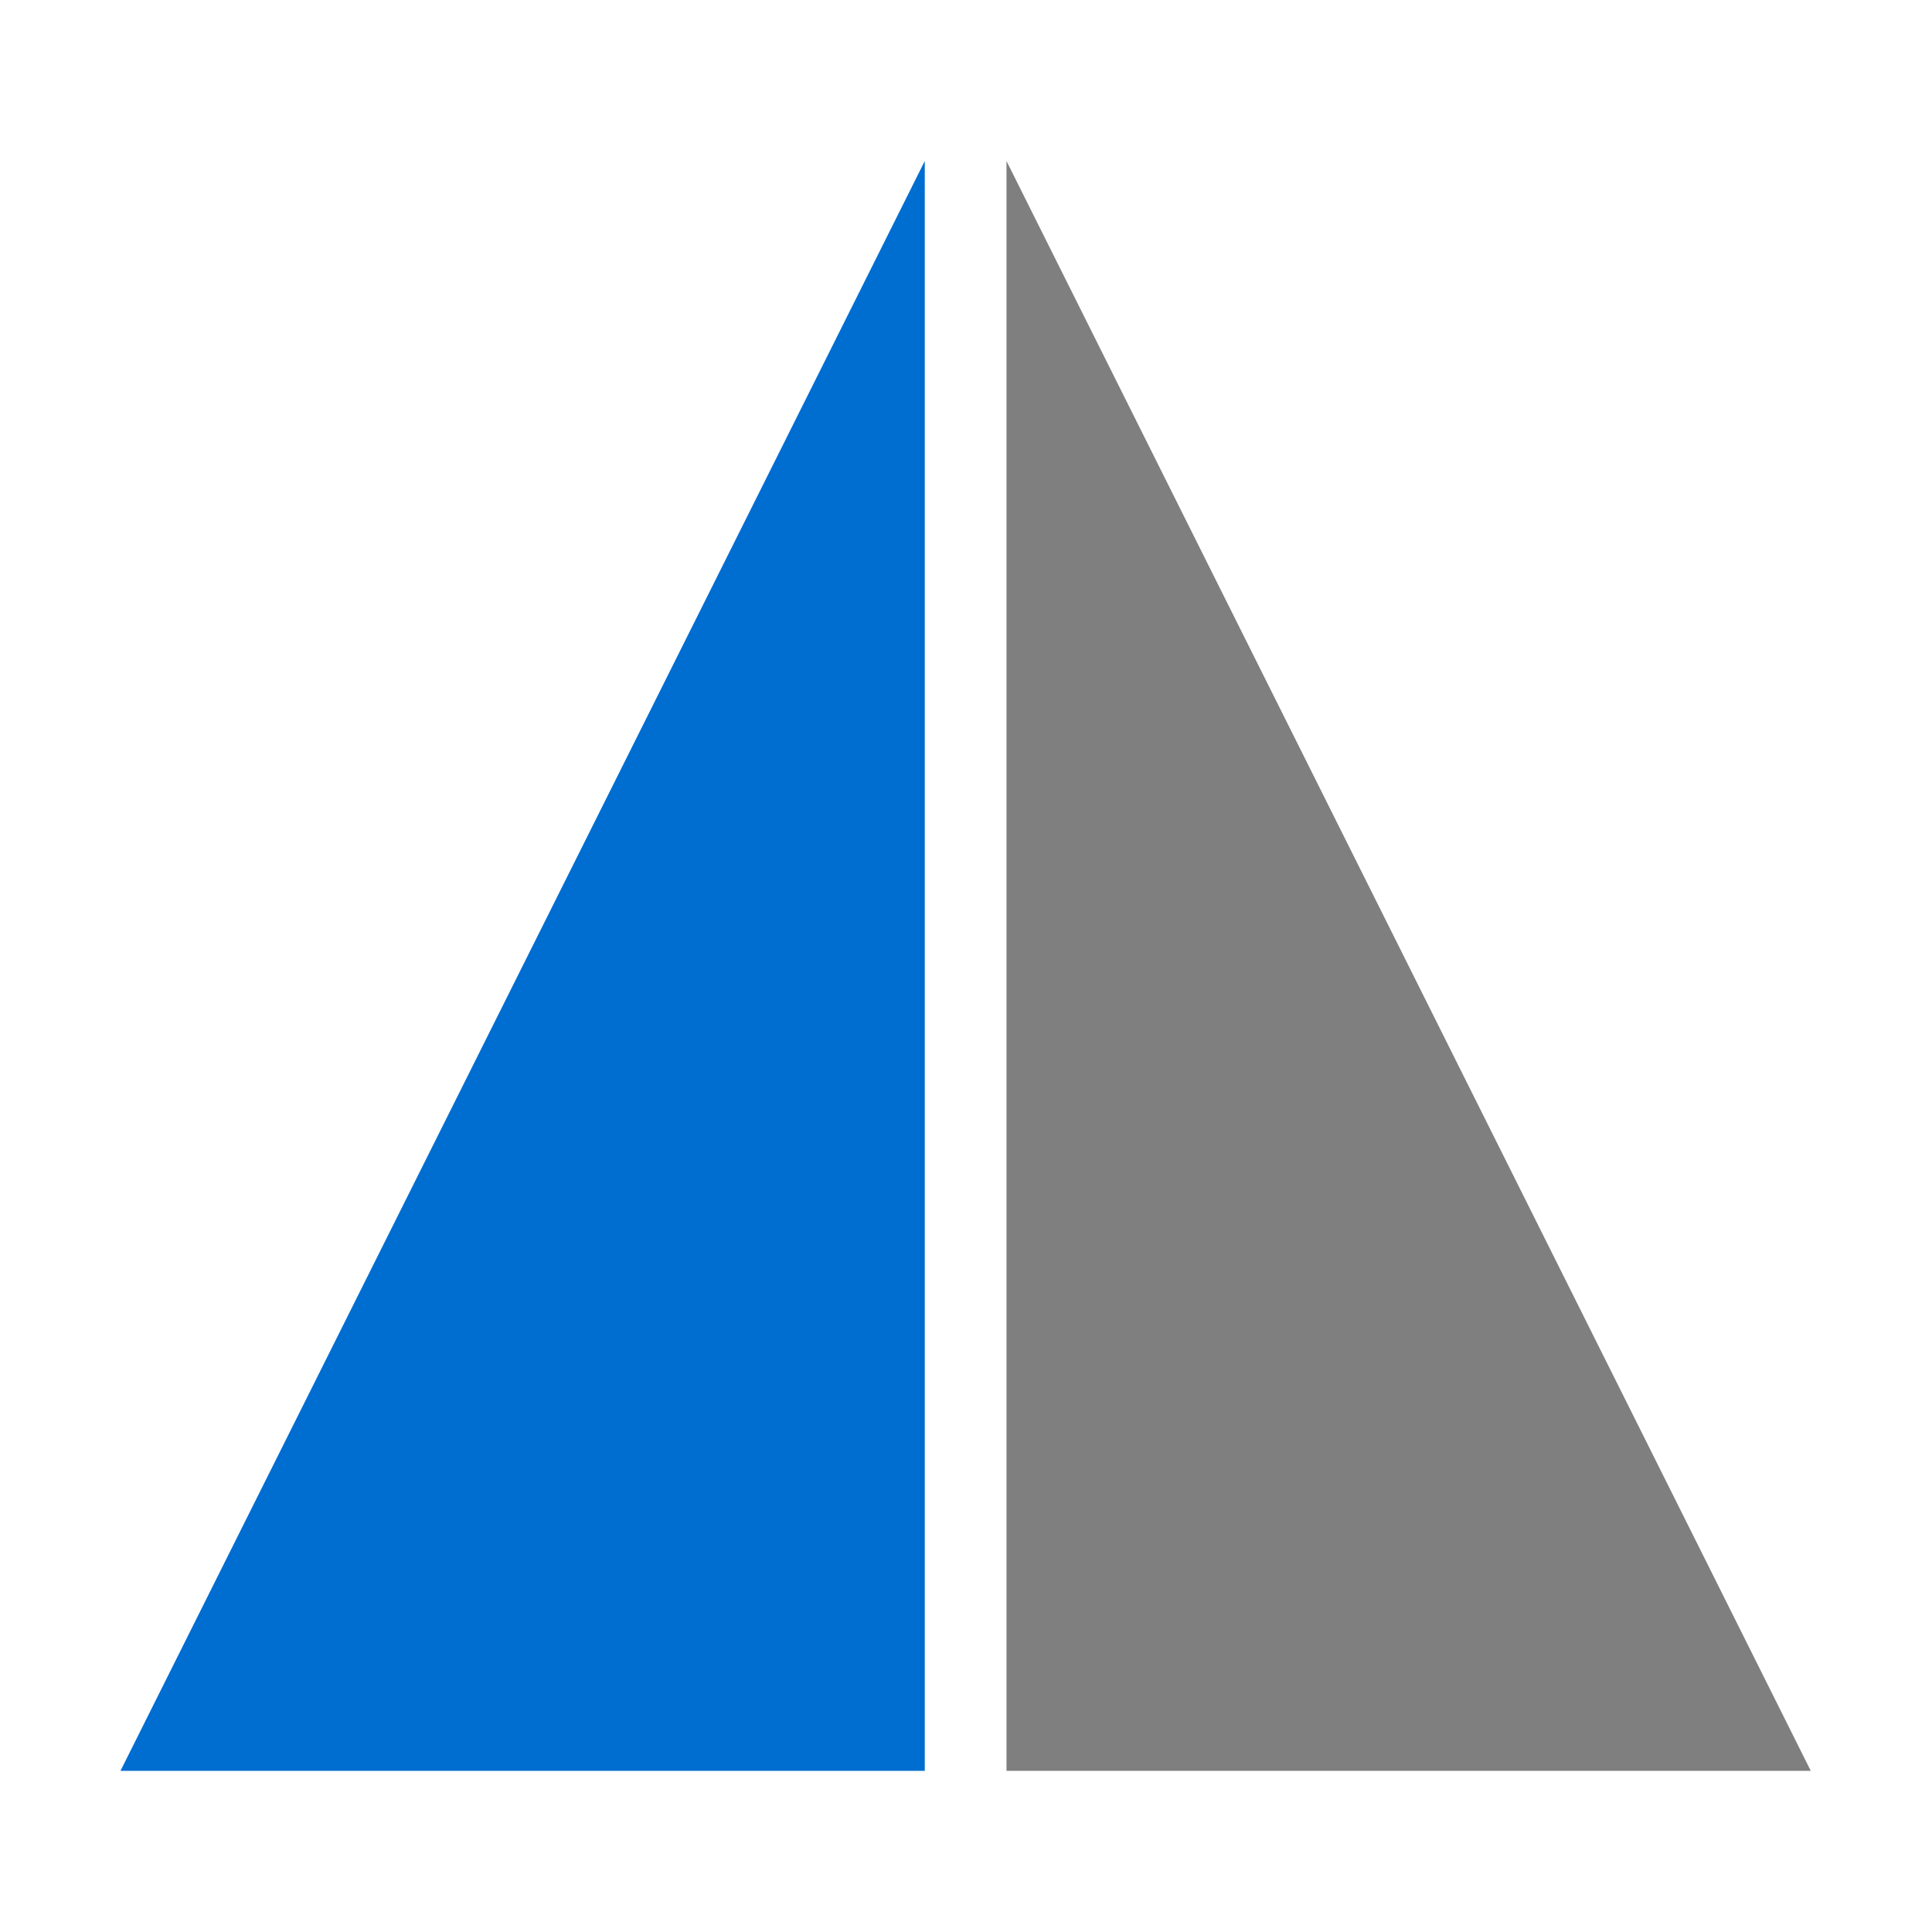 <?xml version="1.0" encoding="UTF-8" standalone="no"?>
<!DOCTYPE svg PUBLIC "-//W3C//DTD SVG 1.1//EN" "http://www.w3.org/Graphics/SVG/1.1/DTD/svg11.dtd">
<svg width="100%" height="100%" viewBox="0 0 24 24" version="1.1" xmlns="http://www.w3.org/2000/svg"
     xmlns:xlink="http://www.w3.org/1999/xlink" xml:space="preserve" xmlns:serif="http://www.serif.com/"
     style="fill-rule:evenodd;clip-rule:evenodd;stroke-linejoin:round;stroke-miterlimit:2;">
    <g transform="matrix(1.176,0,0,1.074,-0.853,-0.889)">
        <g transform="matrix(1.062,0,0,1.33,-3.312,-6.62)">
            <path d="M13,7L13,21L5,21L13,7Z" style="fill:rgb(0,109,208);"/>
        </g>
        <g transform="matrix(-1.062,0,0,1.33,25.163,-6.62)">
            <path d="M13,7L13,21L5,21L13,7Z" style="fill:rgb(127,127,127);"/>
        </g>
    </g>
</svg>
